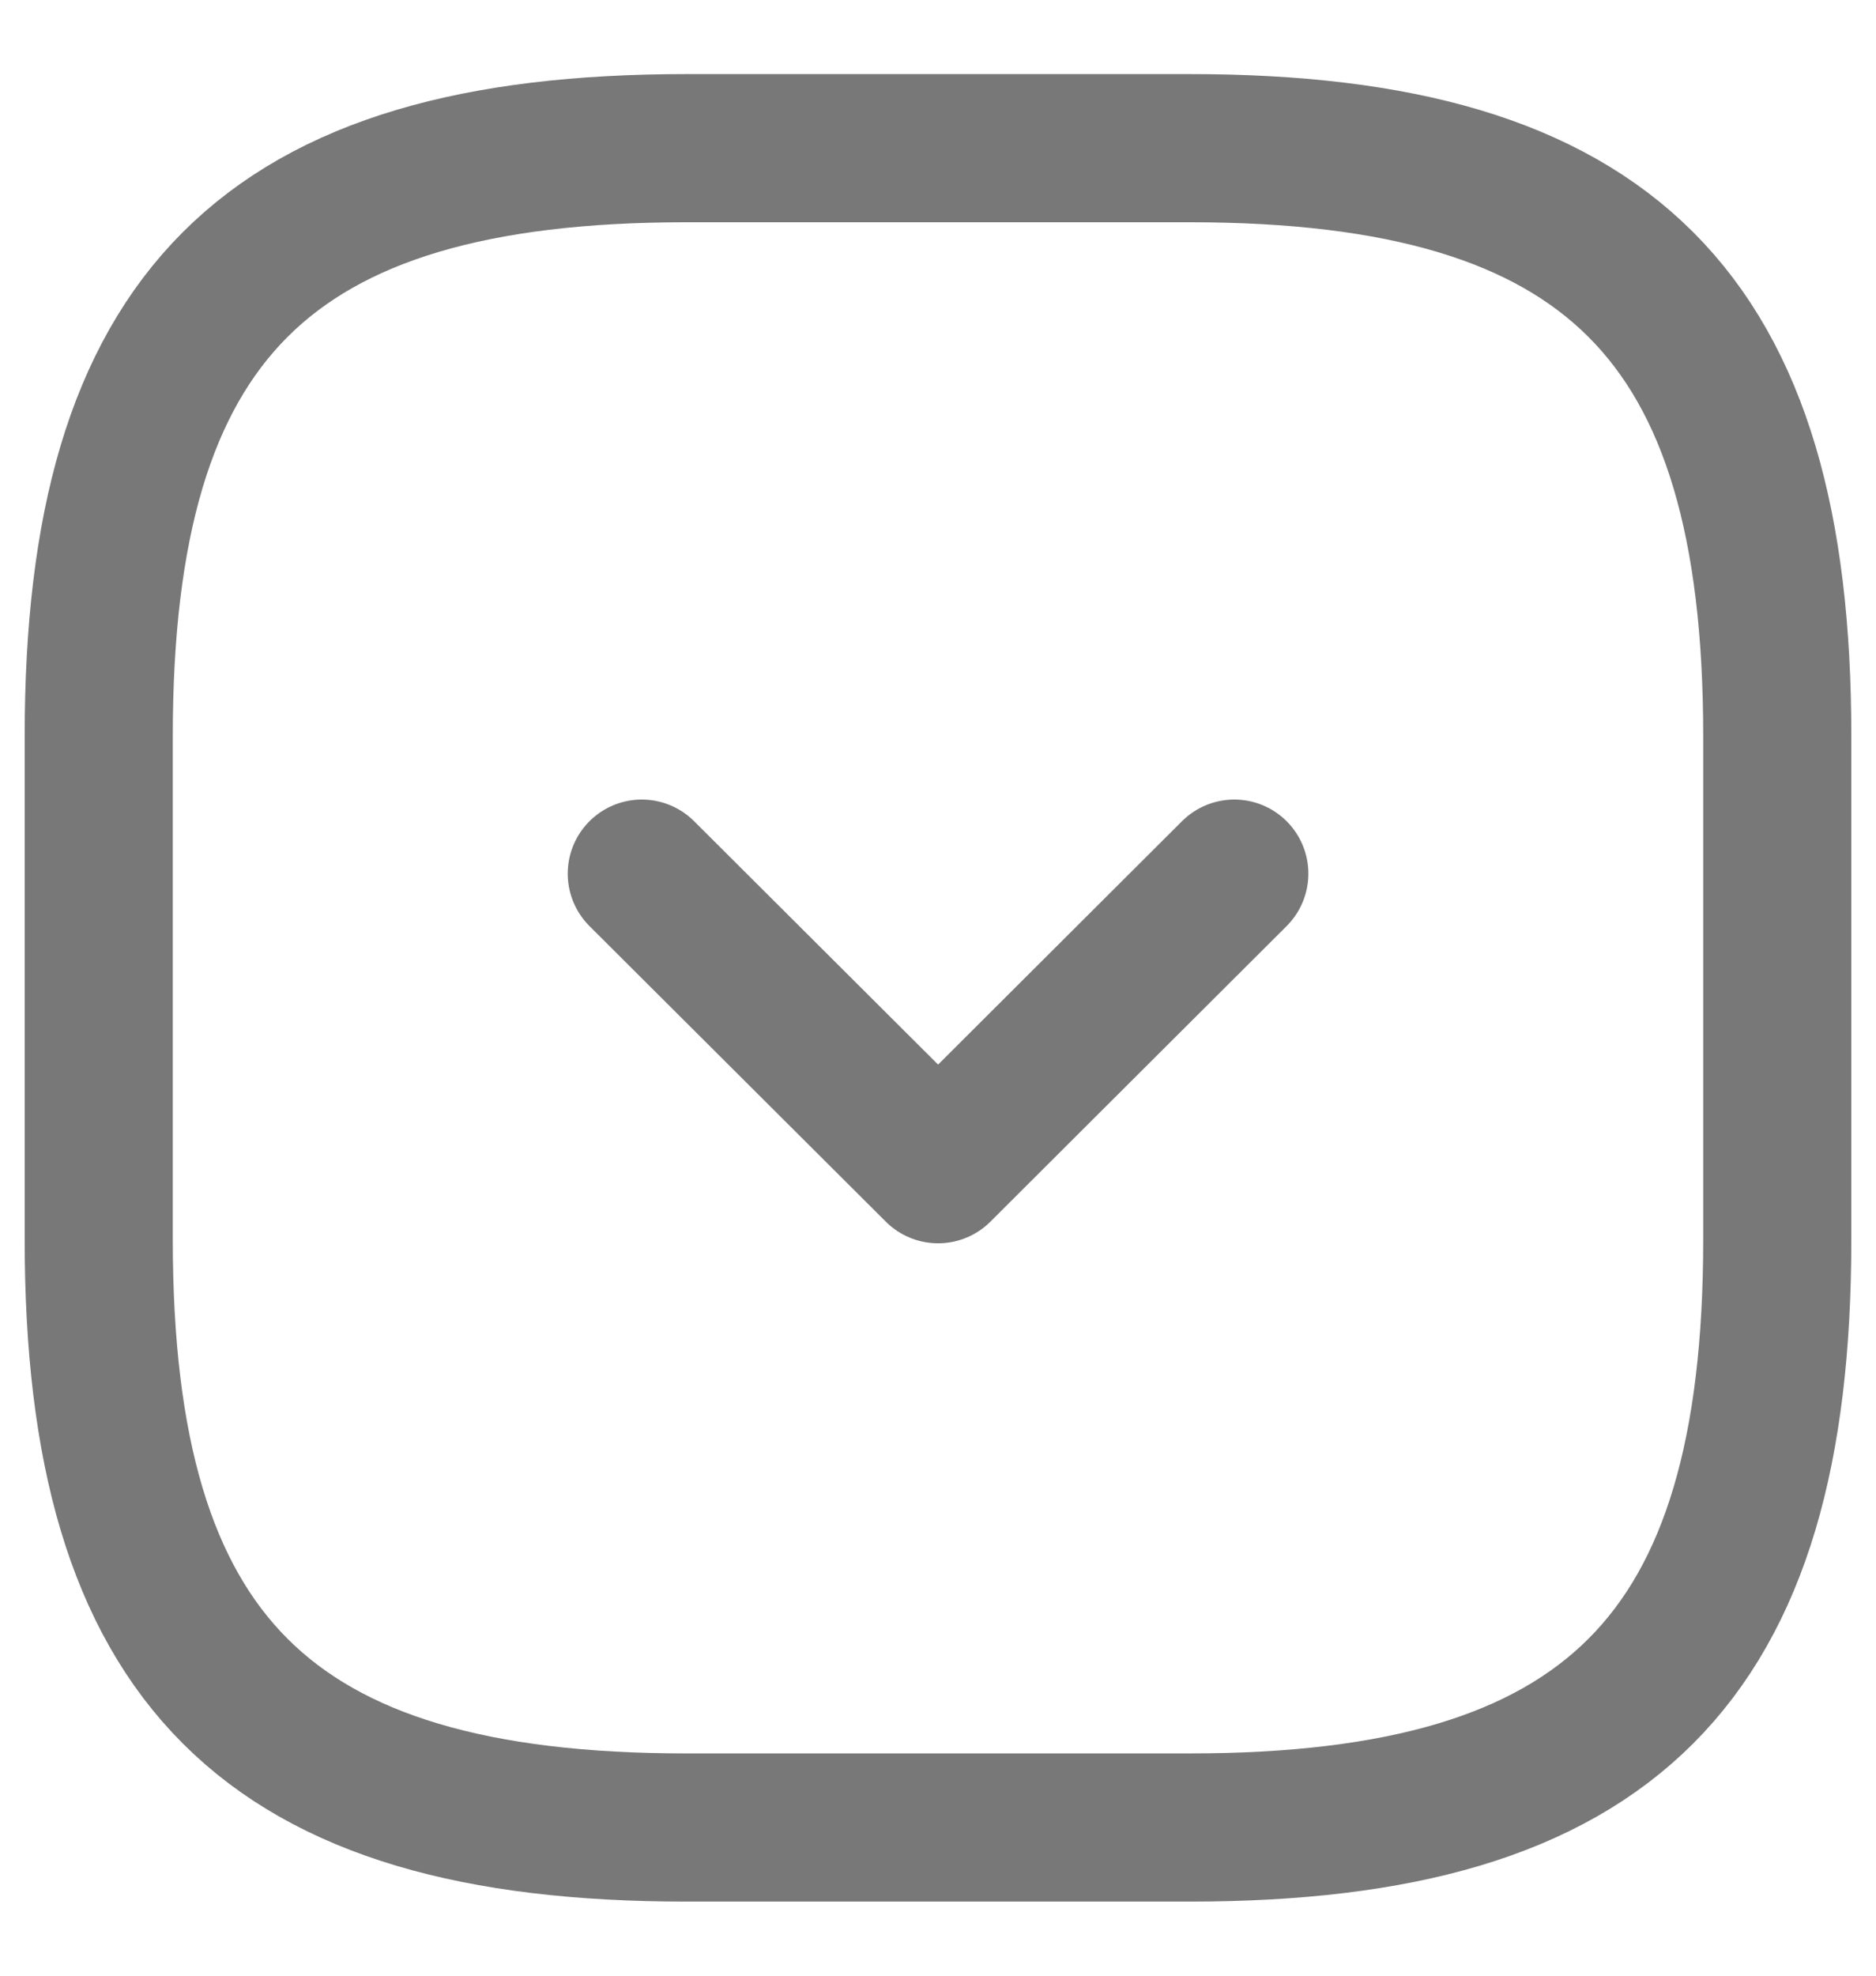 <svg width="19" height="20" viewBox="0 0 19 20" fill="none" xmlns="http://www.w3.org/2000/svg">
<path d="M6.95 18.5H12.05C16.3 18.5 18 16.8 18 12.55V7.45C18 3.2 16.3 1.5 12.05 1.5H6.95C2.7 1.5 1 3.2 1 7.45V12.55C1 16.8 2.7 18.5 6.95 18.5Z" stroke="#787878" stroke-width="1.5" stroke-linecap="round" stroke-linejoin="round"/>
<path d="M6.5 8.844L9.501 11.836L12.501 8.844" stroke="#787878" stroke-width="1.5" stroke-linecap="round" stroke-linejoin="round"/>
</svg>
